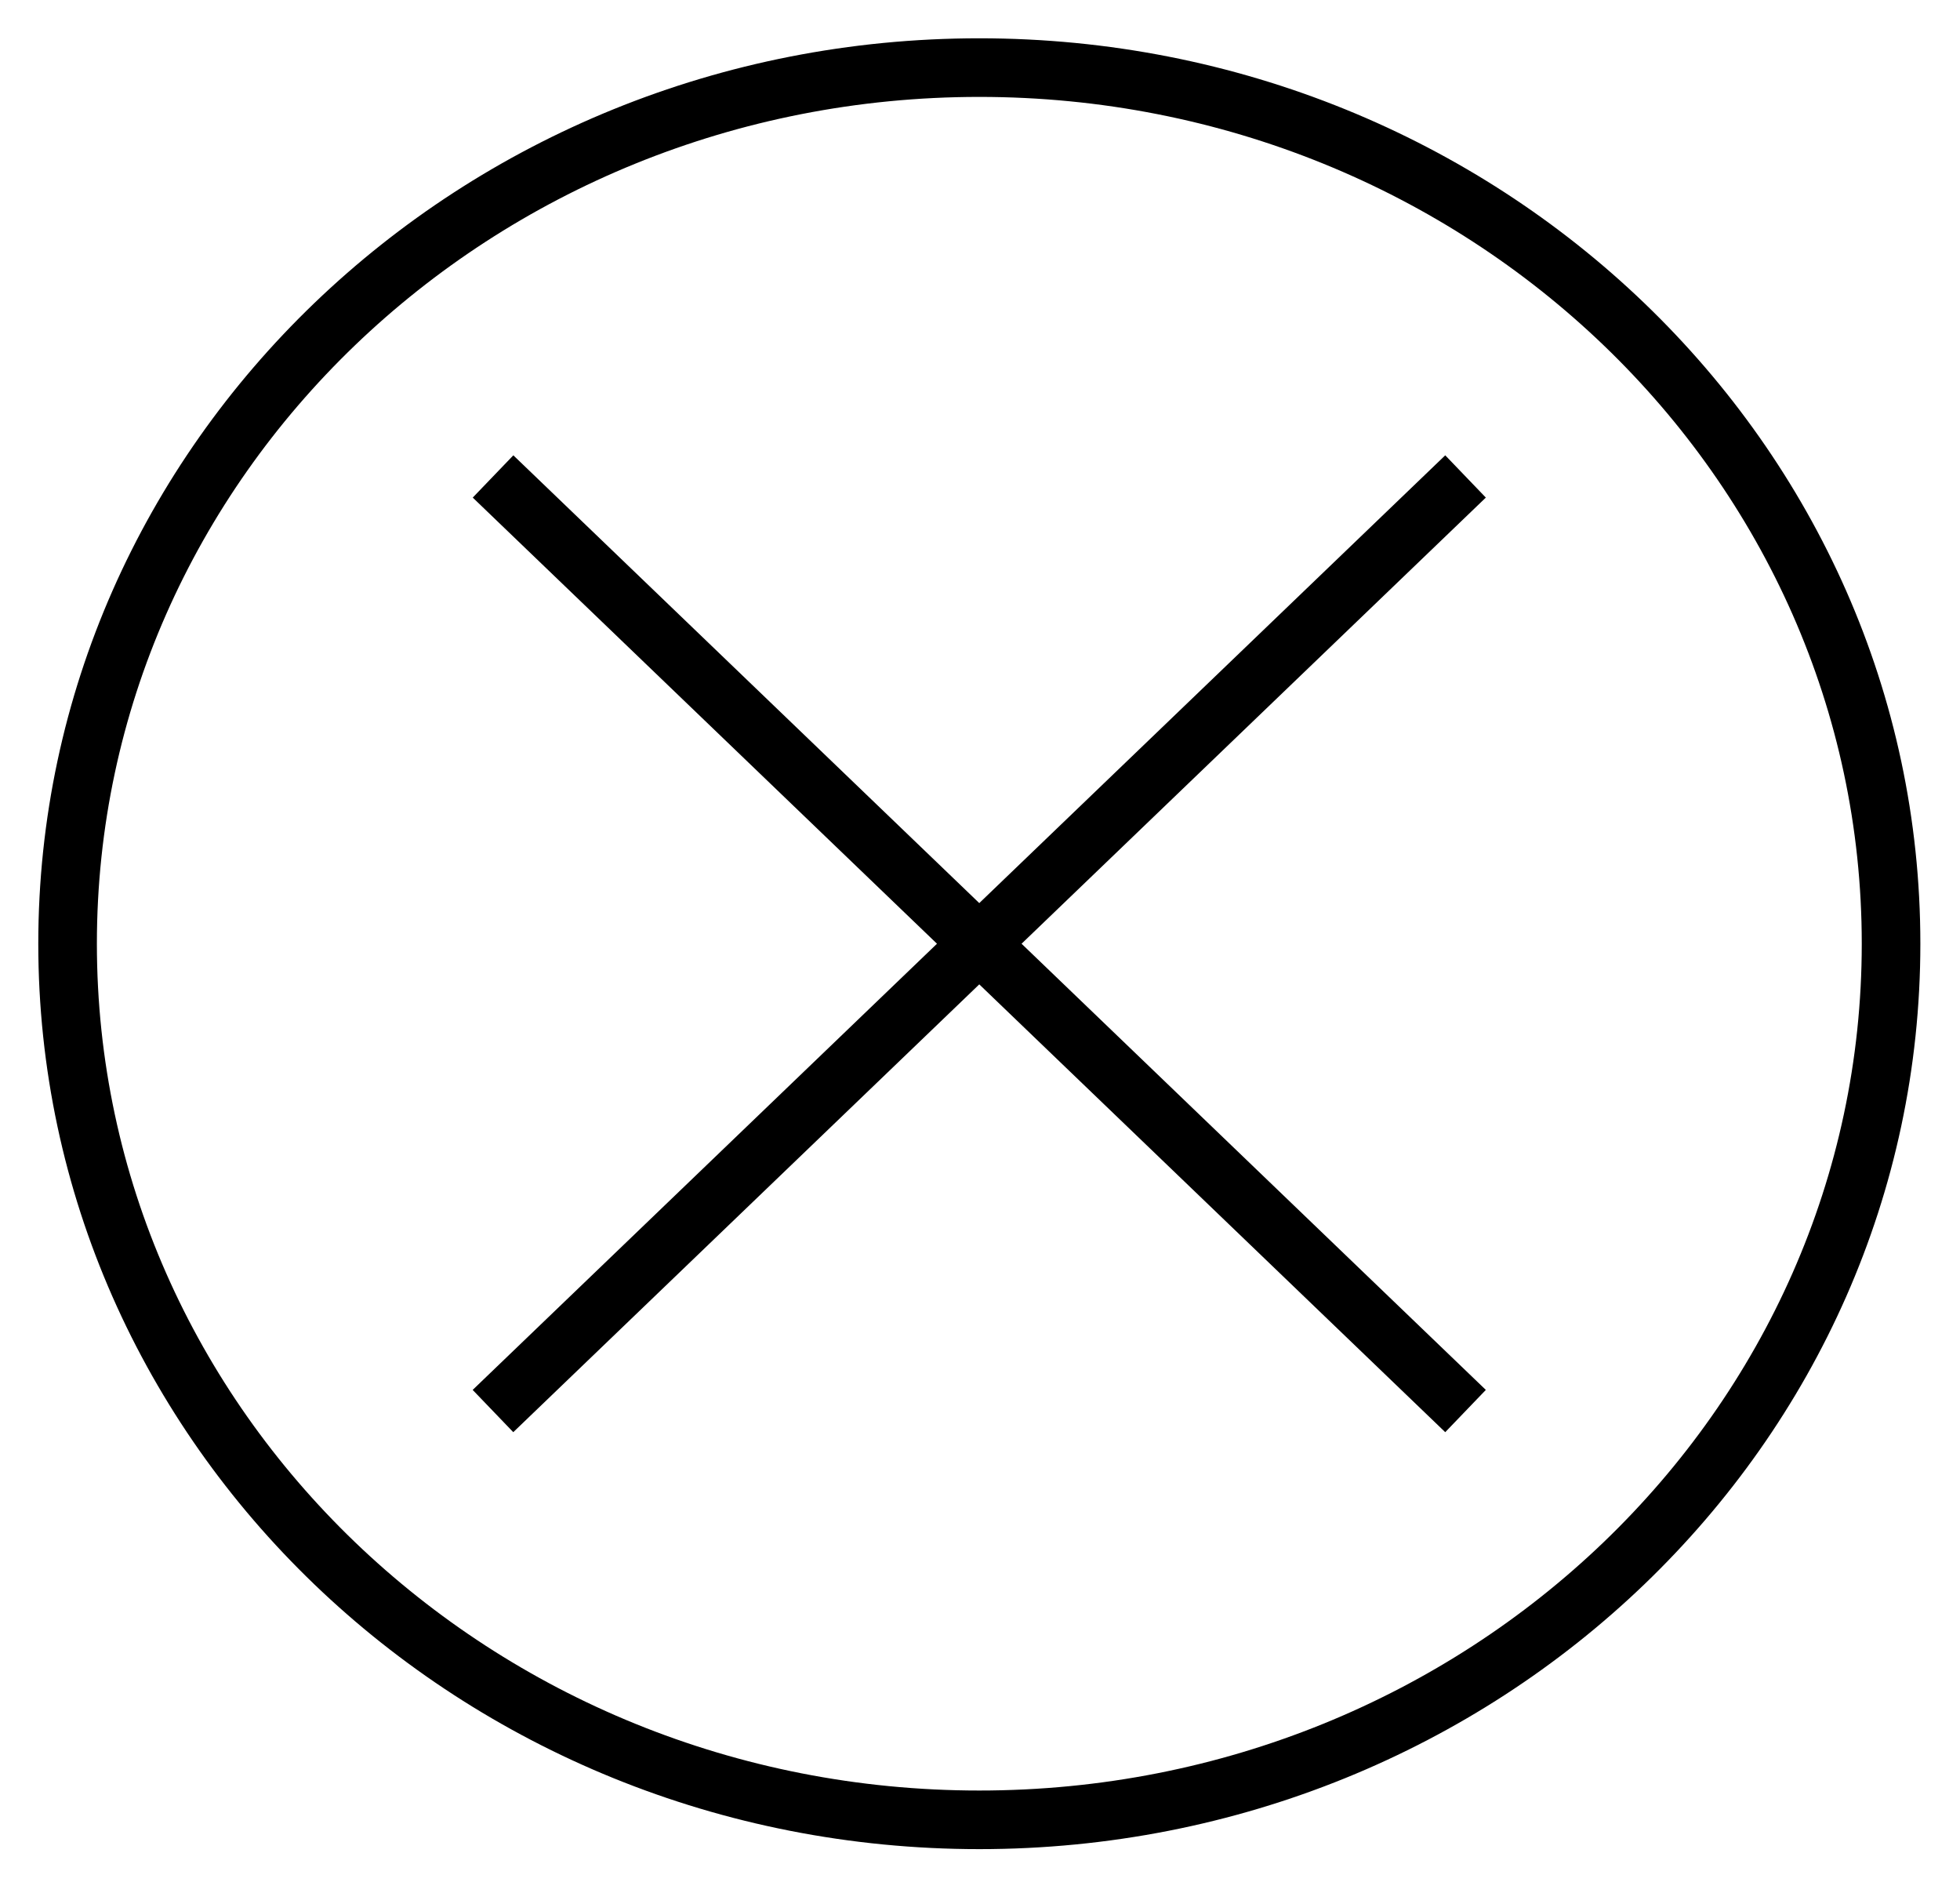 <svg width="29" height="28" fill="none" xmlns="http://www.w3.org/2000/svg"><path d="M14.49 26.92c7.45 0 13.49-5.802 13.49-12.96C27.98 6.803 21.94 1 14.49 1S1 6.803 1 13.96c0 7.158 6.04 12.96 13.49 12.96ZM7.295 7.048l14.389 13.825m0-13.825L7.294 20.873" stroke="#000" stroke-width=".867" stroke-miterlimit="10" stroke-linejoin="round"/></svg>